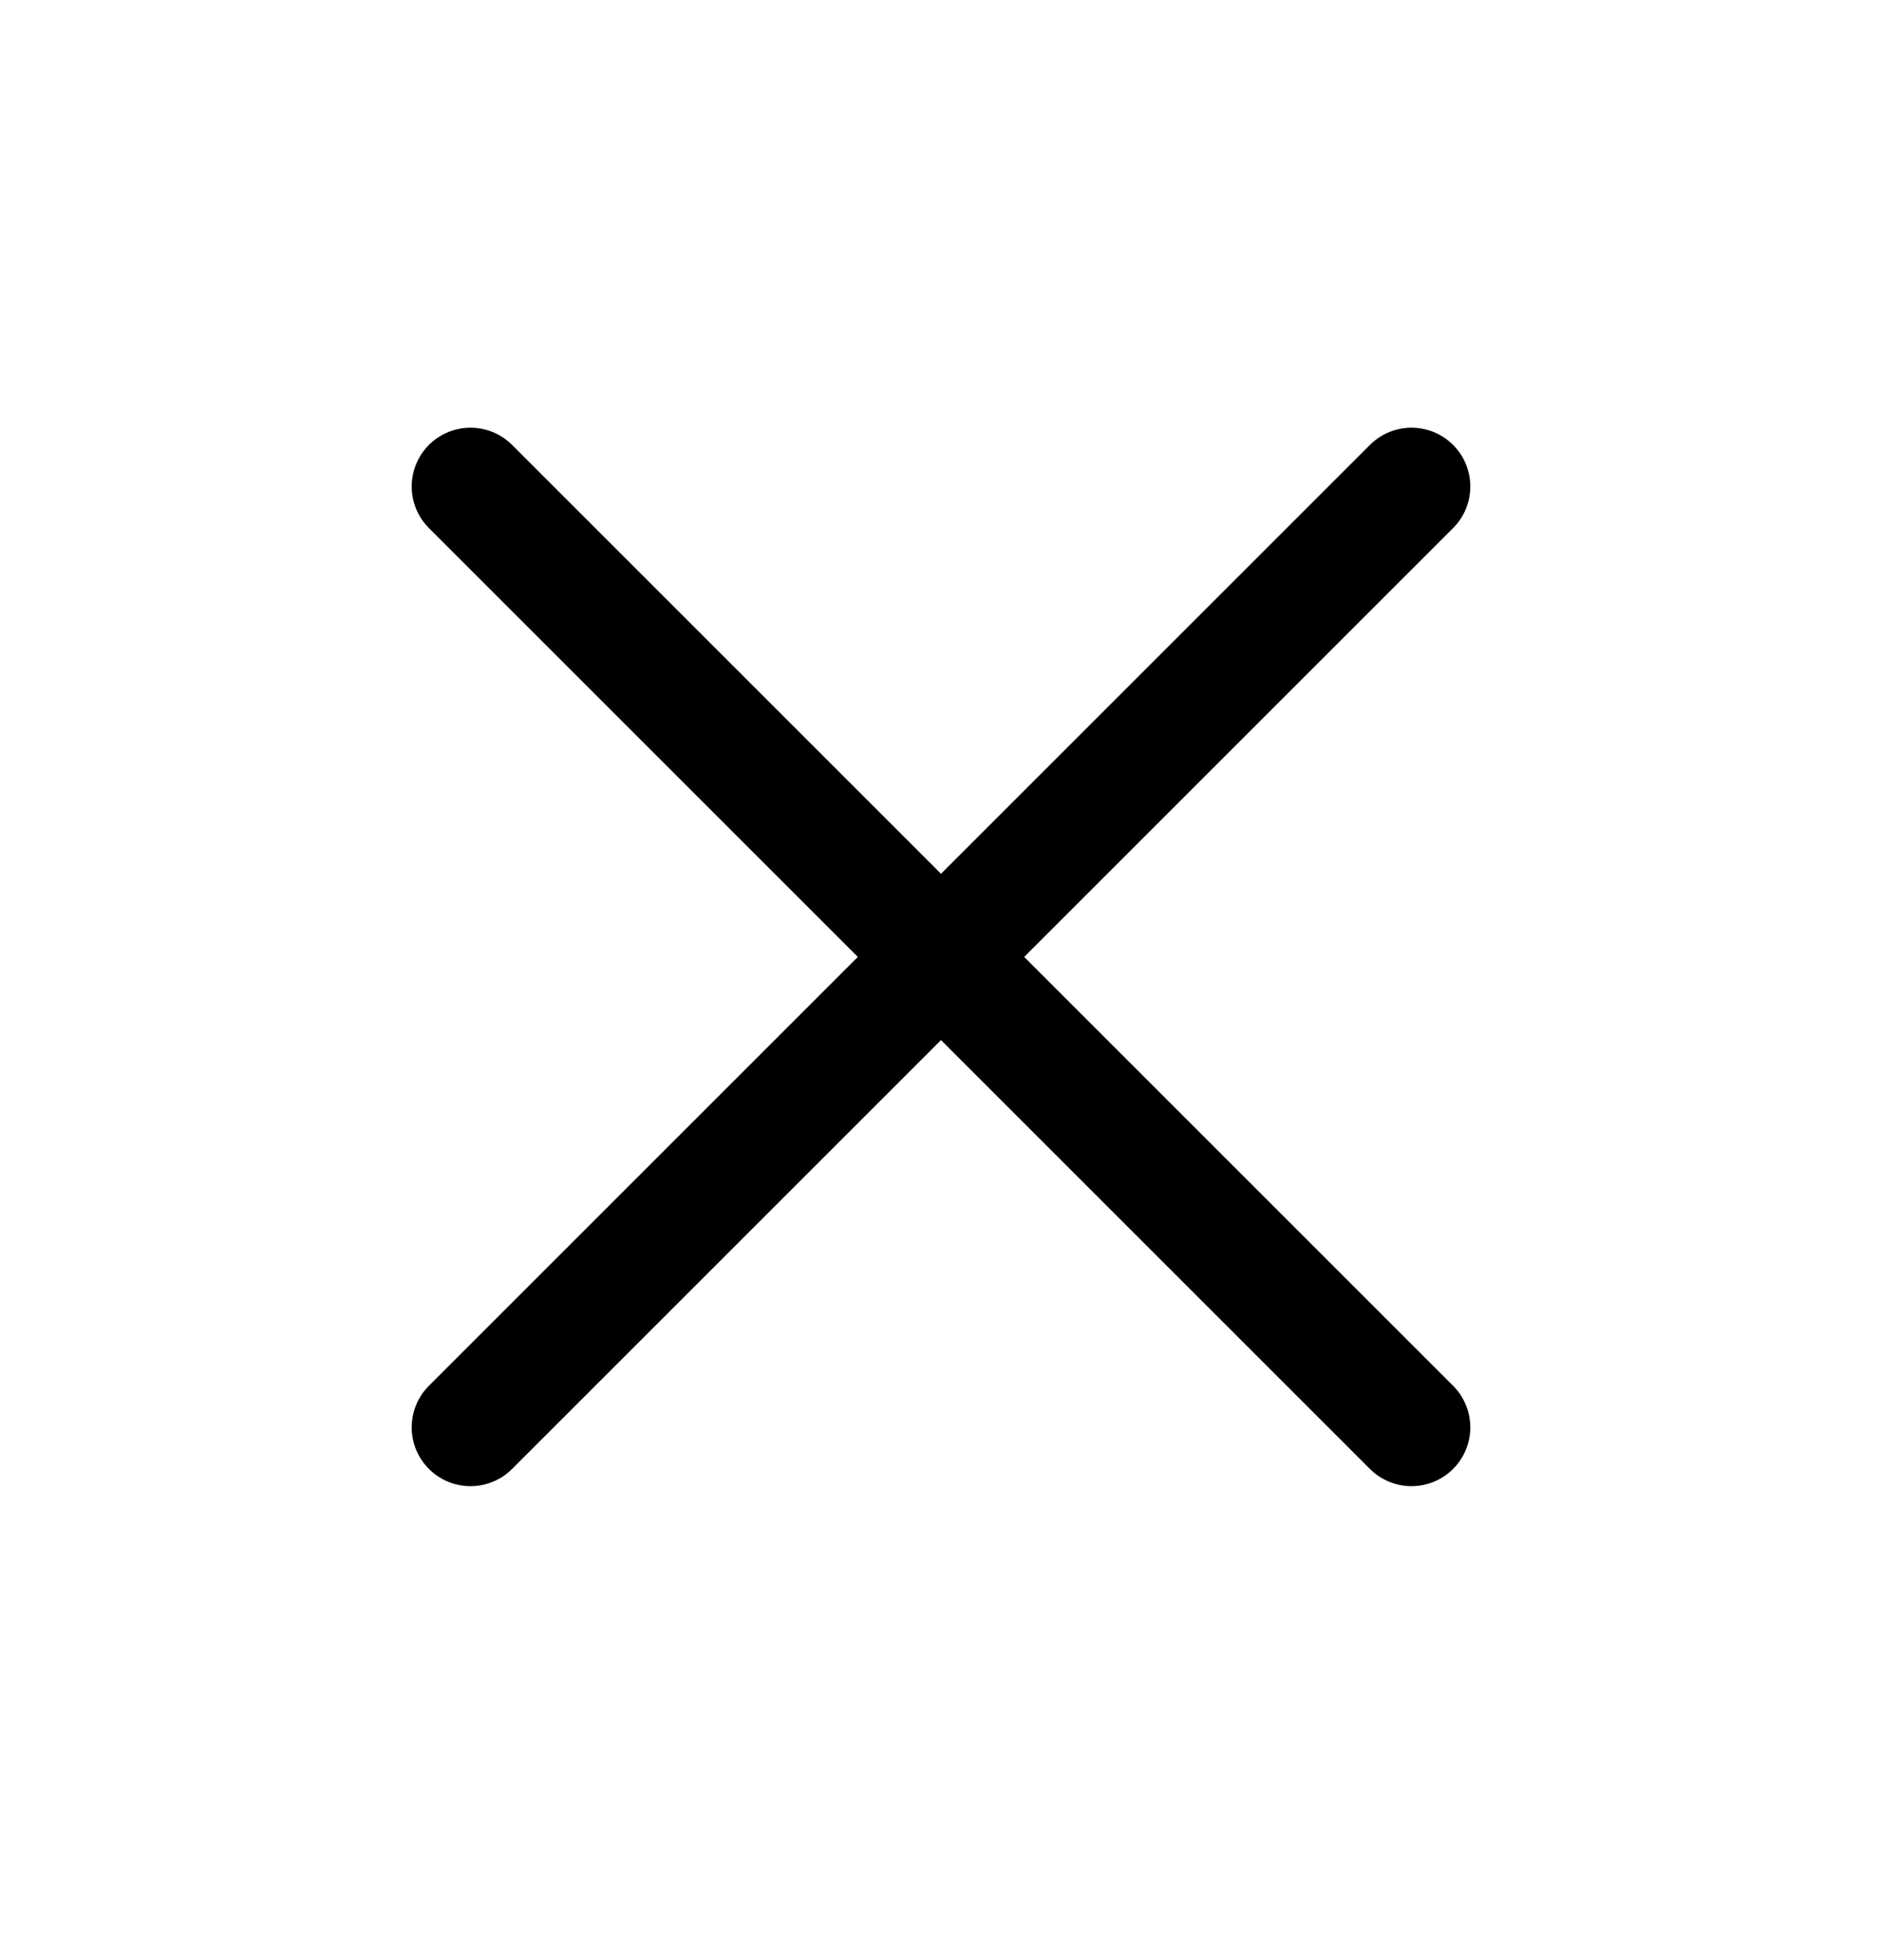 <svg width="24" height="25" viewBox="0 0 24 25" fill="none" xmlns="http://www.w3.org/2000/svg">
<path d="M6 18.205L18 6.205M6 6.205L18 18.205" stroke="black" stroke-width="1.5" stroke-linecap="round" stroke-linejoin="round"/>
</svg>
